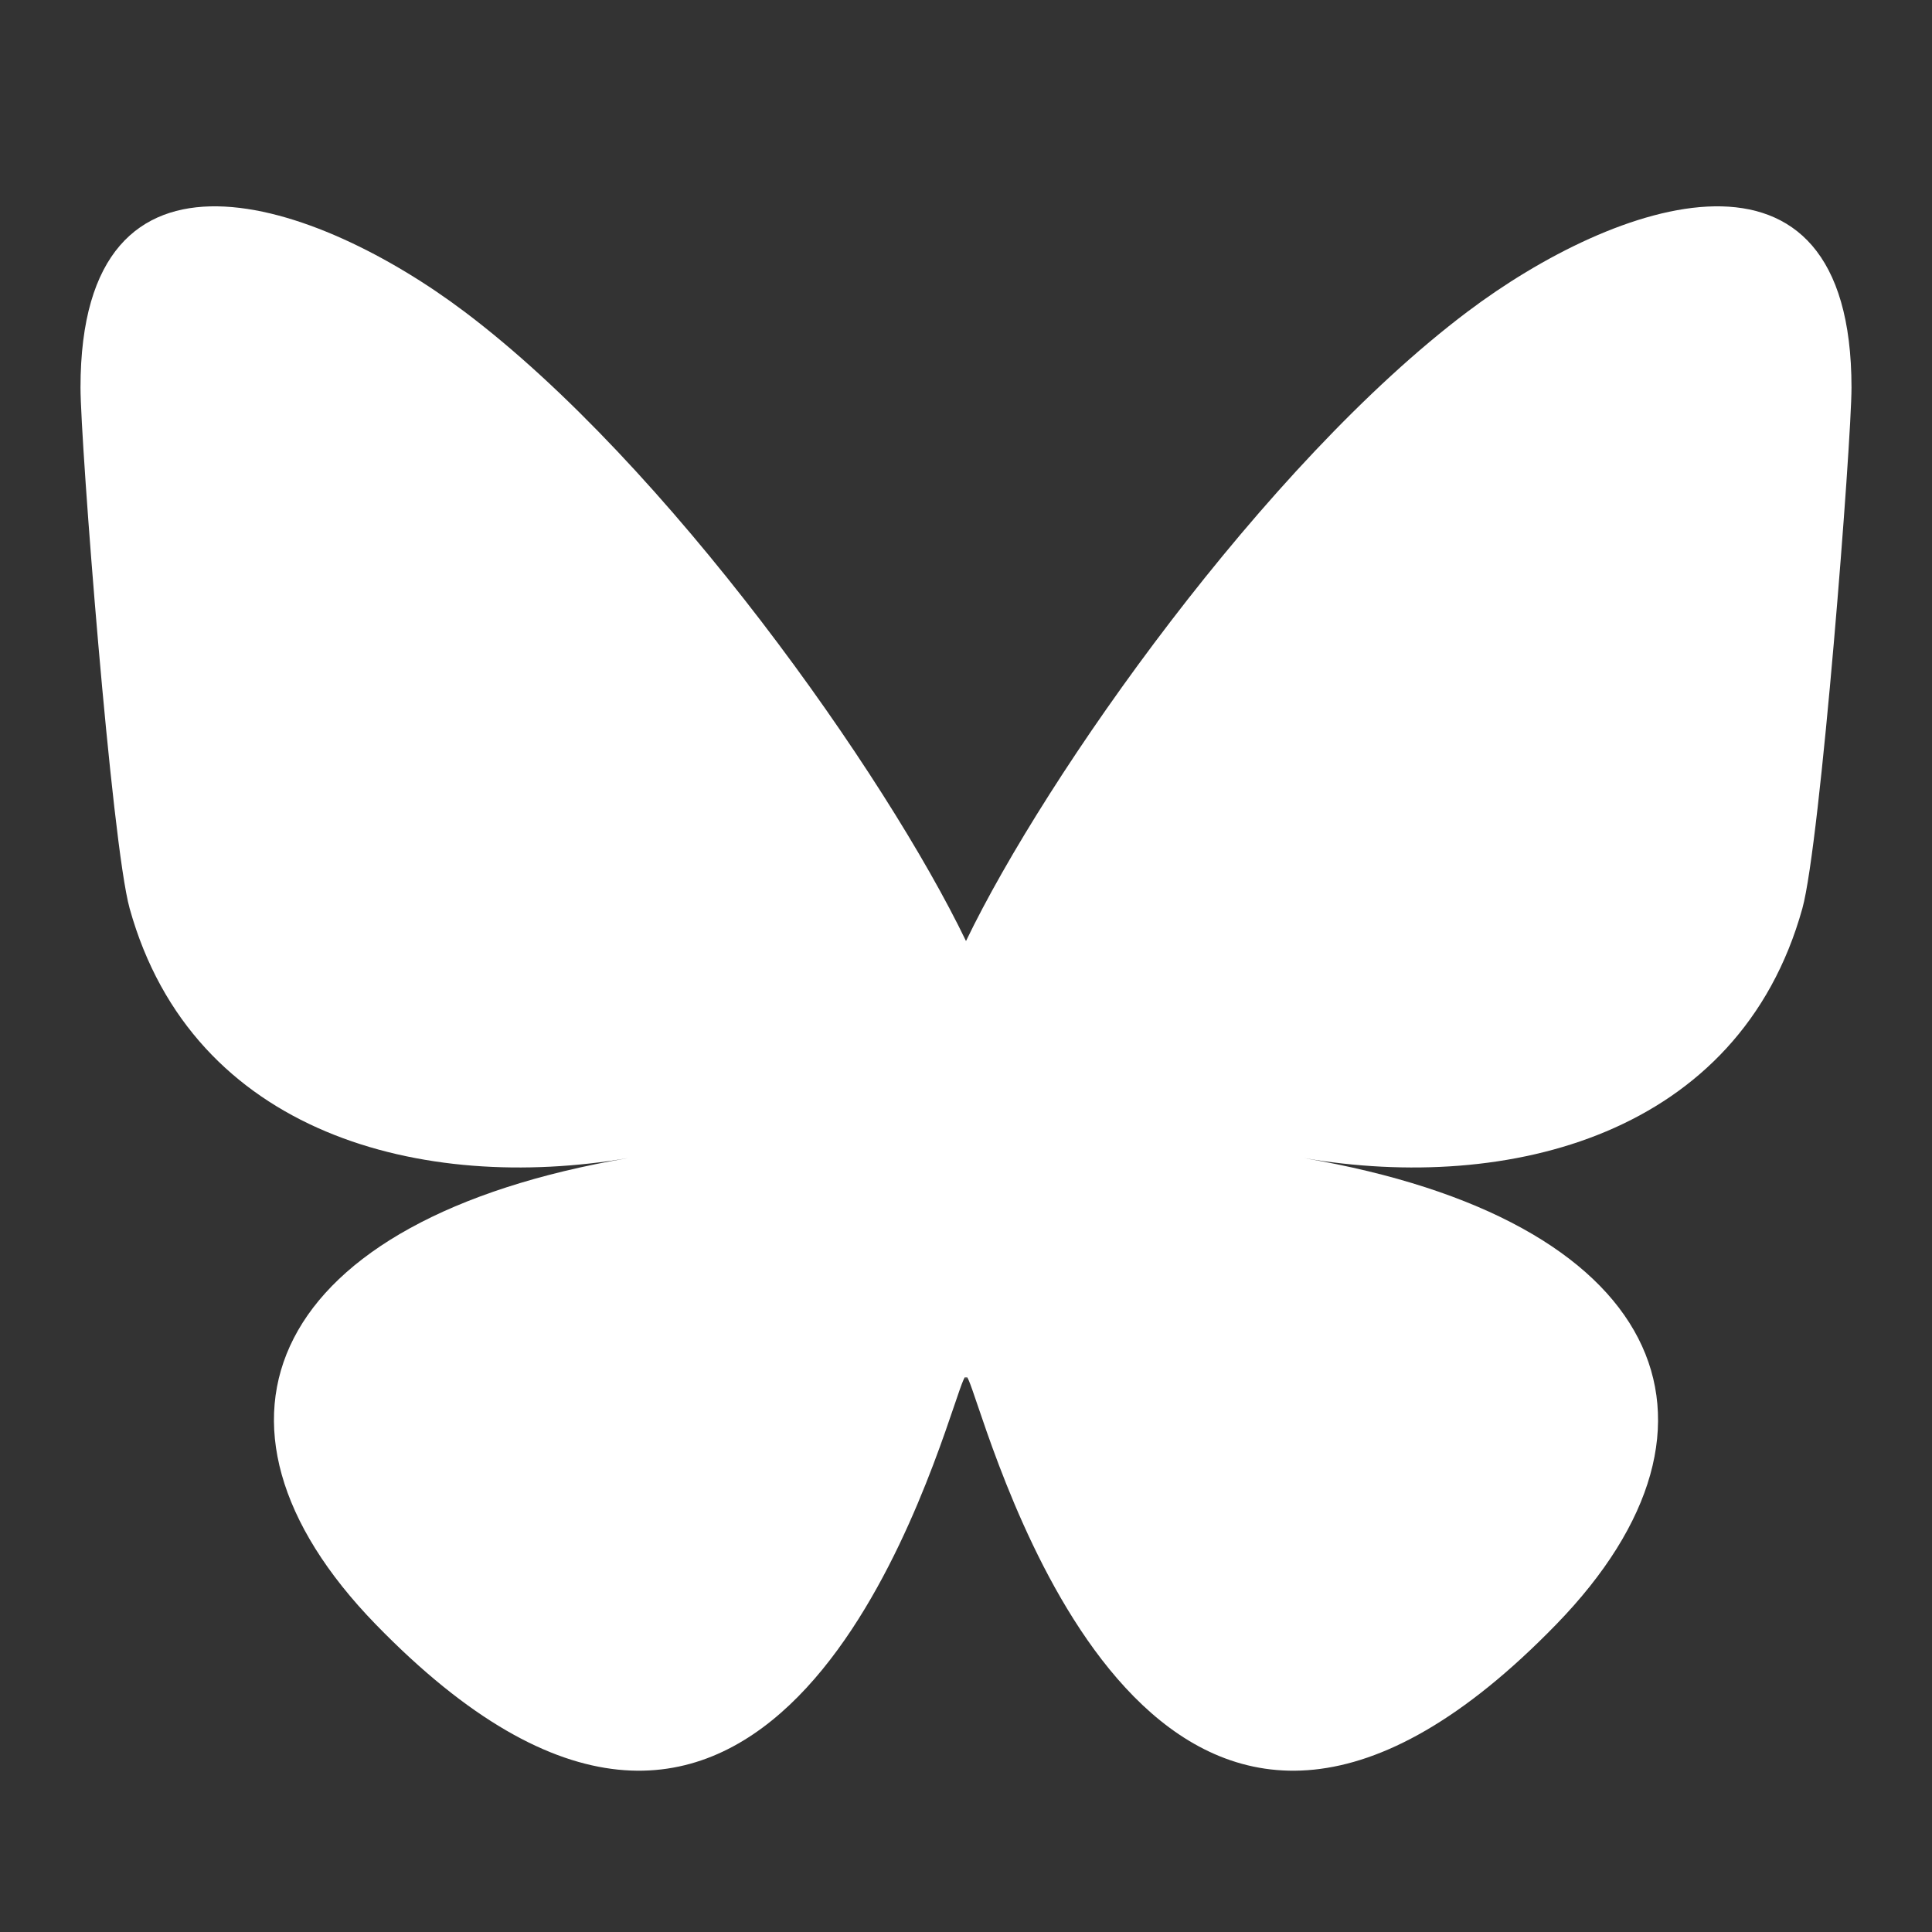 <svg width="24" height="24" viewBox="0 0 24 24" fill="none" xmlns="http://www.w3.org/2000/svg">
<rect x="0" y="0" width="24" height="24" fill="#333333" stroke="none"/>
<path d="M5.769 3.871C8.291 5.771 11.004 9.623 12 11.69V17.149C12 17.033 11.955 17.164 11.859 17.447C11.339 18.979 9.309 24.957 4.667 20.178C2.222 17.662 3.354 15.145 7.803 14.386C5.258 14.82 2.396 14.102 1.611 11.287C1.385 10.477 1 5.488 1 4.815C1 1.44 3.949 2.5 5.769 3.871ZM18.231 3.871C15.709 5.771 12.996 9.623 12 11.69V17.149C12 17.033 12.045 17.164 12.141 17.447C12.661 18.979 14.691 24.957 19.333 20.178C21.778 17.662 20.646 15.145 16.197 14.386C18.742 14.82 21.604 14.102 22.389 11.287C22.615 10.477 23 5.488 23 4.815C23 1.44 20.051 2.5 18.231 3.871Z" fill="white"/>
</svg>
